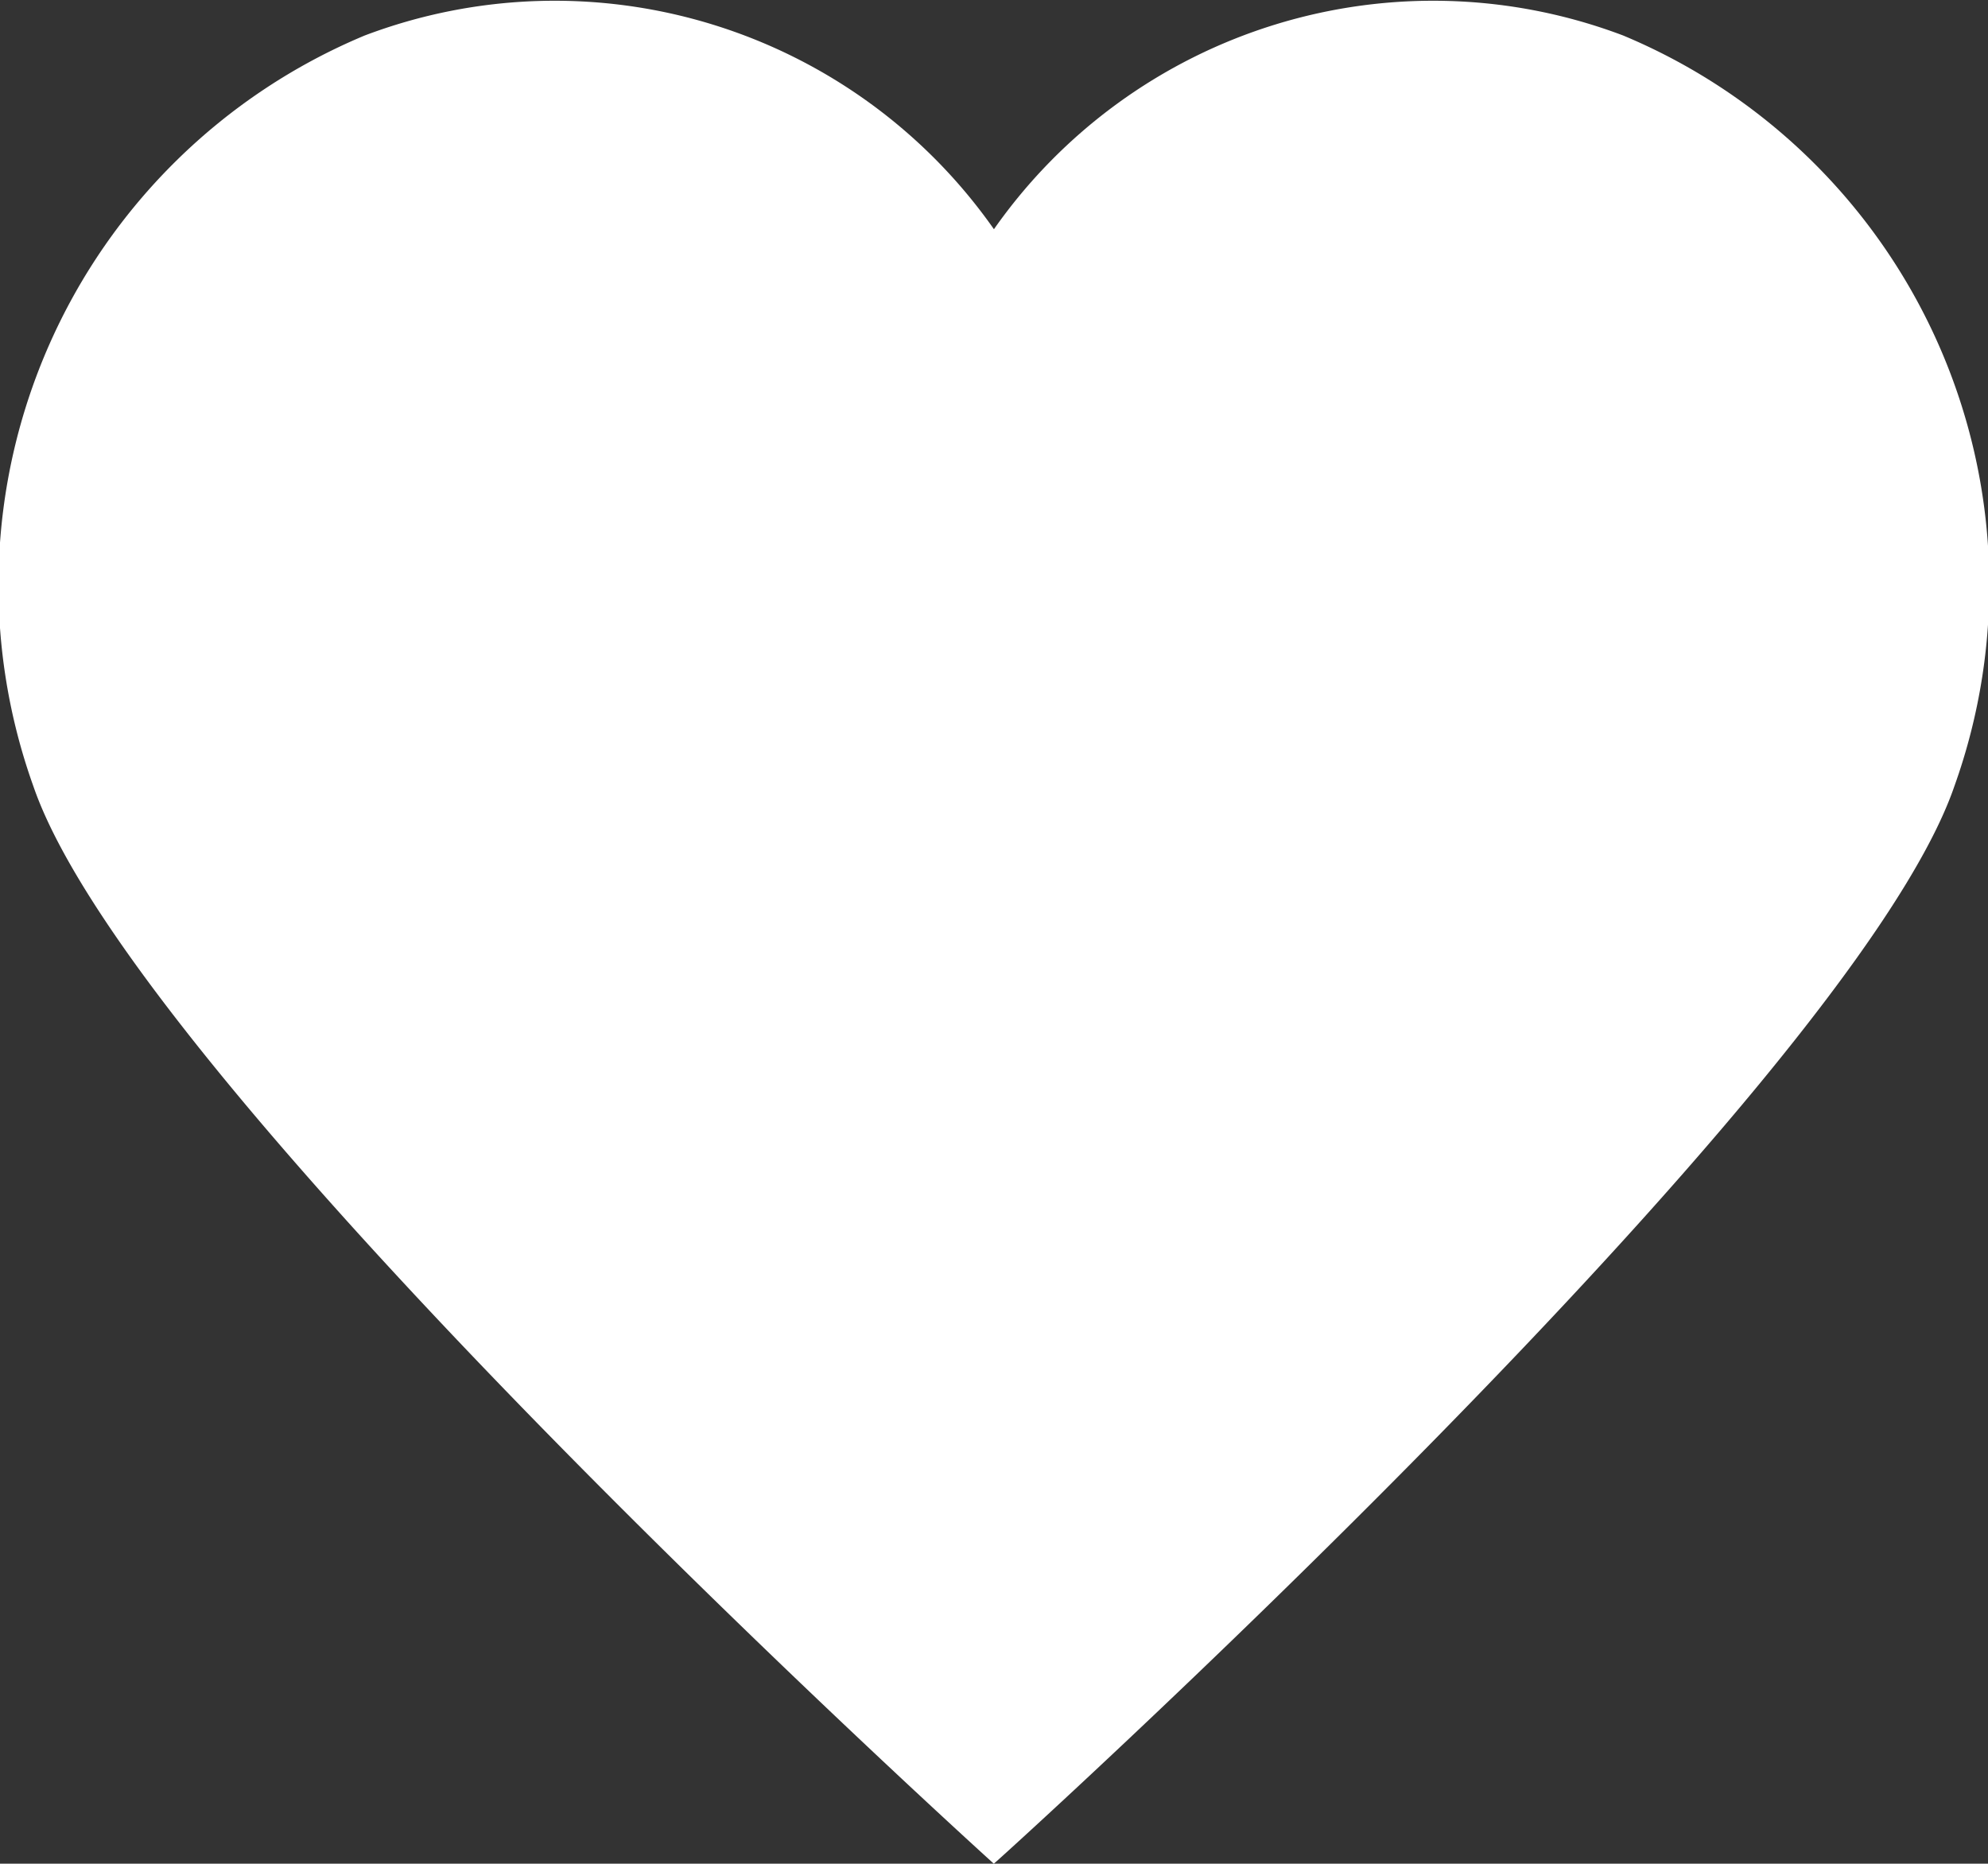 <svg xmlns="http://www.w3.org/2000/svg" width="15.395" height="14.432" viewBox="0 0 15.395 14.432">
  <rect x="0" y="0" width="15.395" height="14.432" fill="#333333" stroke="none"/>
  <path id="Path_1823" data-name="Path 1823" d="M159.574,577.031a4.155,4.155,0,0,0-4.873,1.5,4.155,4.155,0,0,0-4.873-1.5,4.614,4.614,0,0,0-2.565,5.815c.81,2.354,7.433,8.338,7.437,8.342s6.627-5.989,7.438-8.342A4.613,4.613,0,0,0,159.574,577.031Z" transform="translate(-147.004 -576.756)" fill="#fff"/>
</svg>
